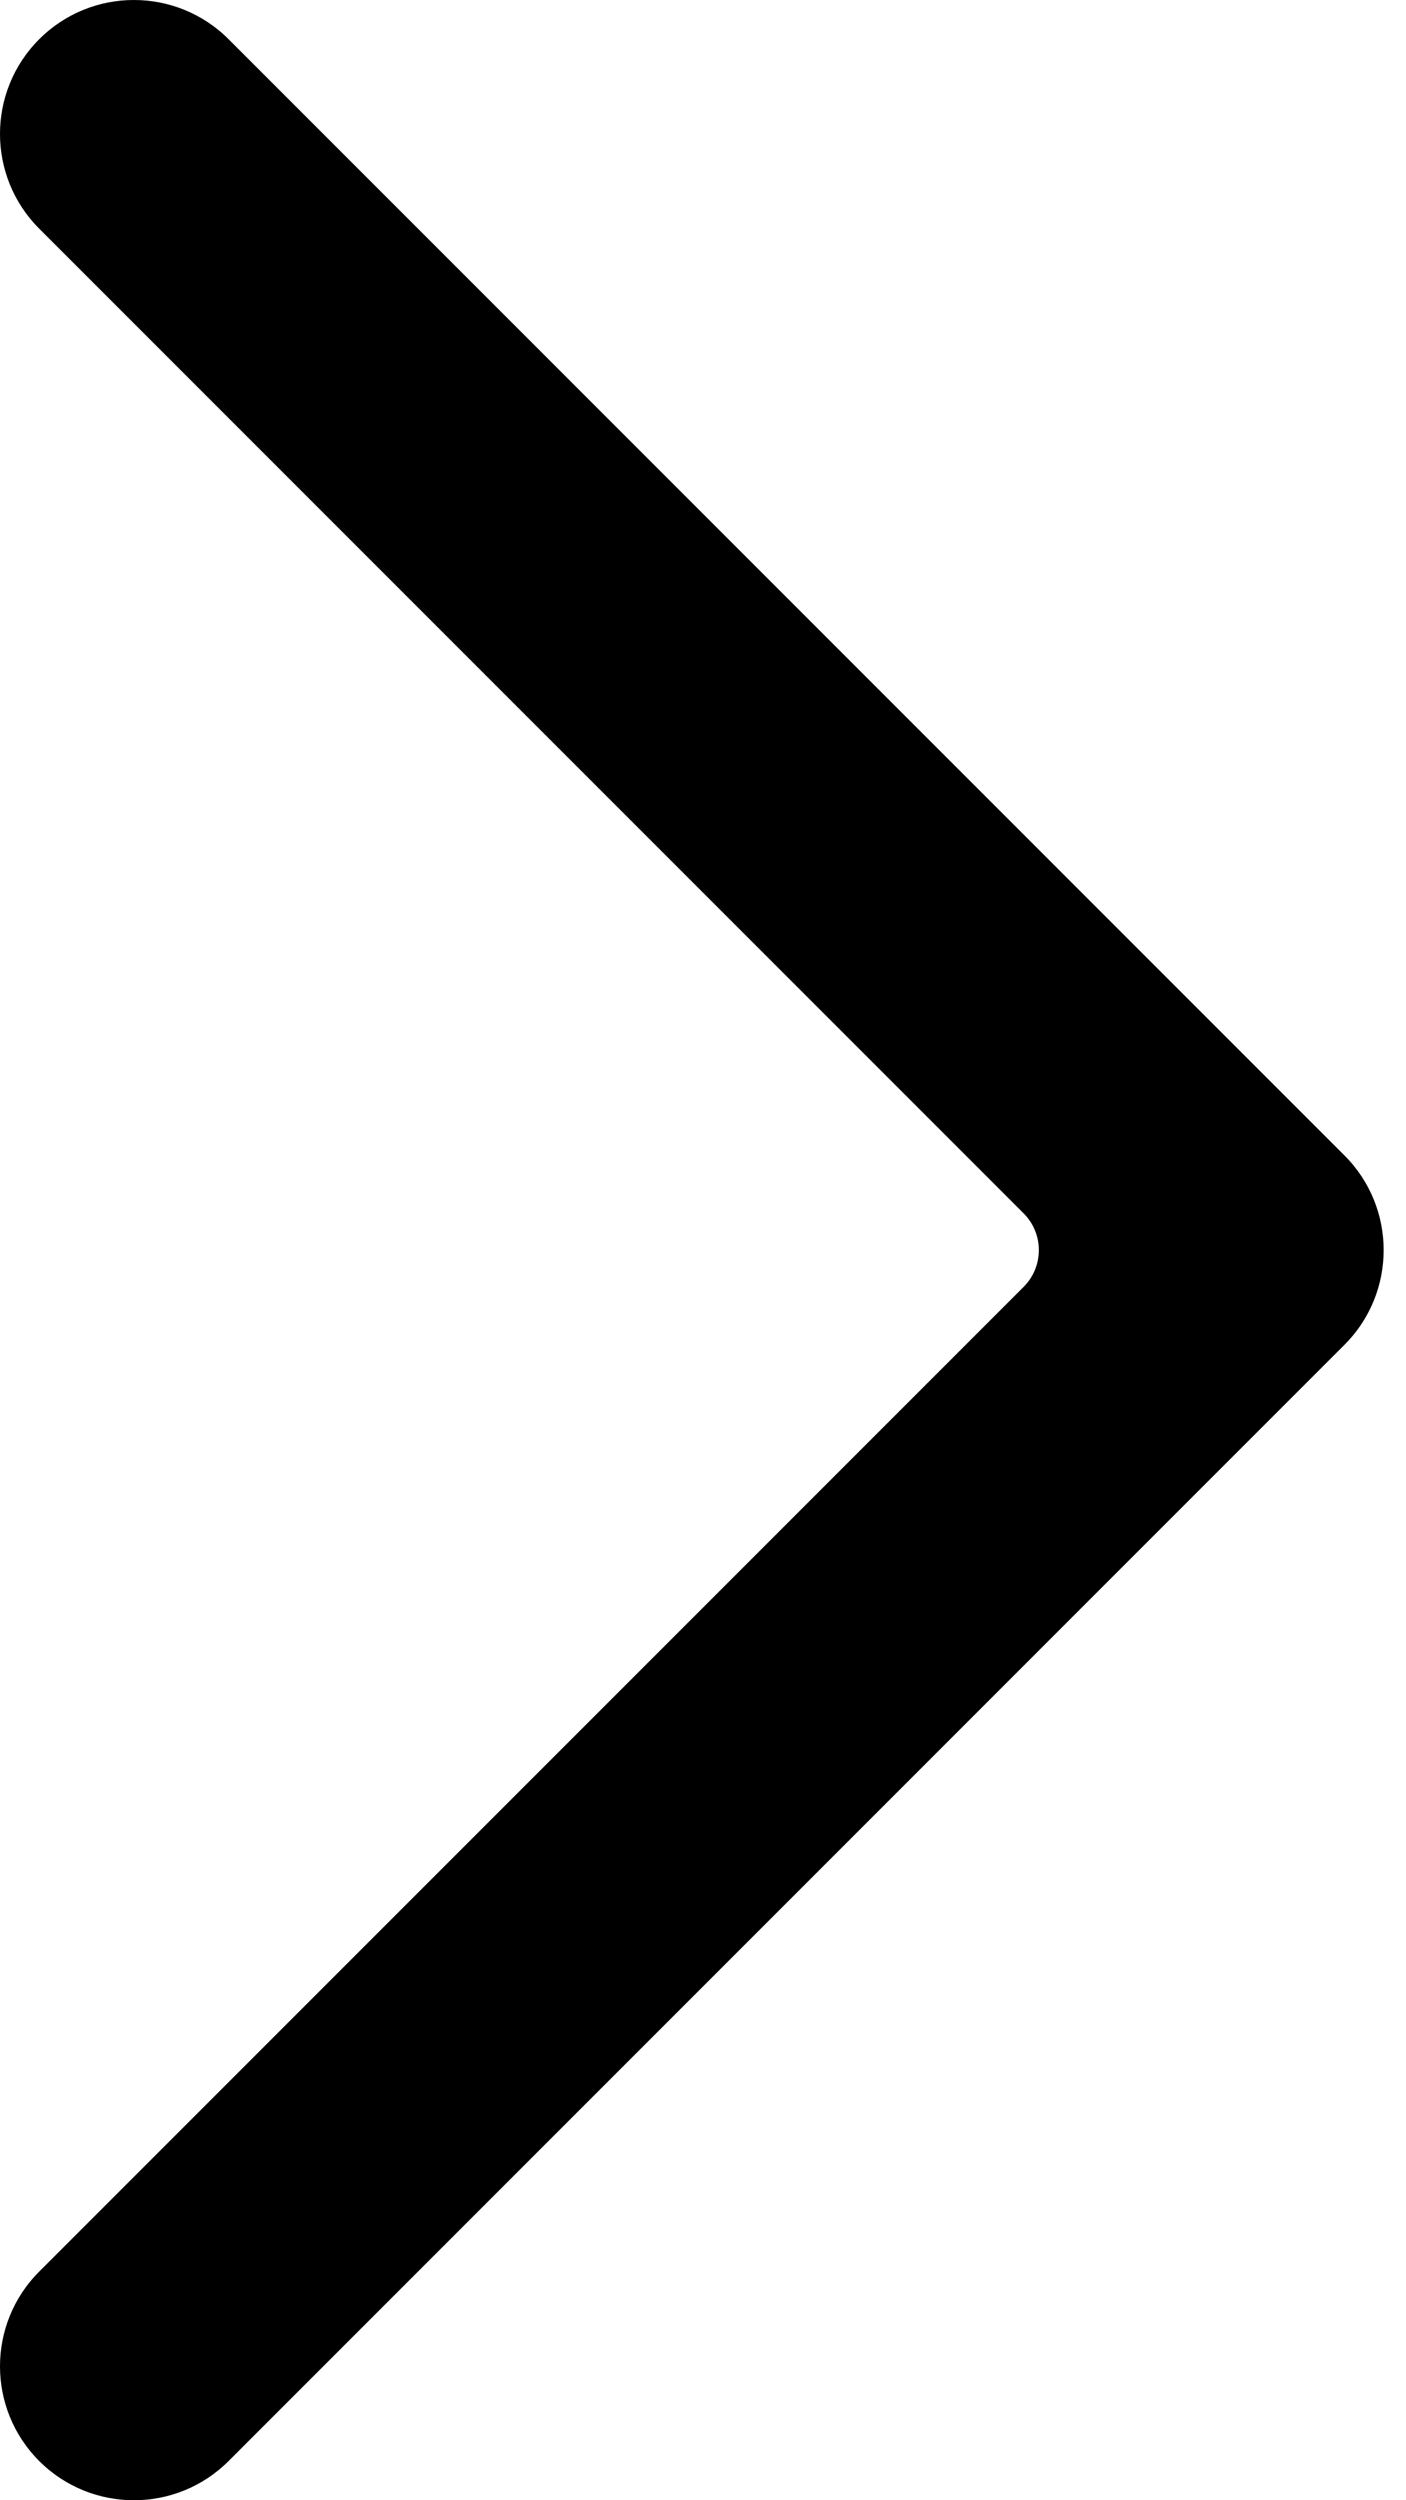 <svg width="27" height="48" viewbox="0 0 27 48" fill="none" xmlns="http://www.w3.org/2000/svg"><path fill-rule="evenodd" clip-rule="evenodd" d="M4.39 0.753C3.385 -0.251 1.757 -0.251 0.753 0.753C-0.251 1.757 -0.251 3.385 0.753 4.39L19.656 23.293C20.047 23.683 20.047 24.317 19.656 24.707L0.753 43.61C-0.251 44.614 -0.251 46.243 0.753 47.247C1.757 48.251 3.385 48.251 4.39 47.247L25.818 25.818C26.822 24.814 26.822 23.186 25.818 22.182L4.39 0.753Z" fill="black"></path></svg>